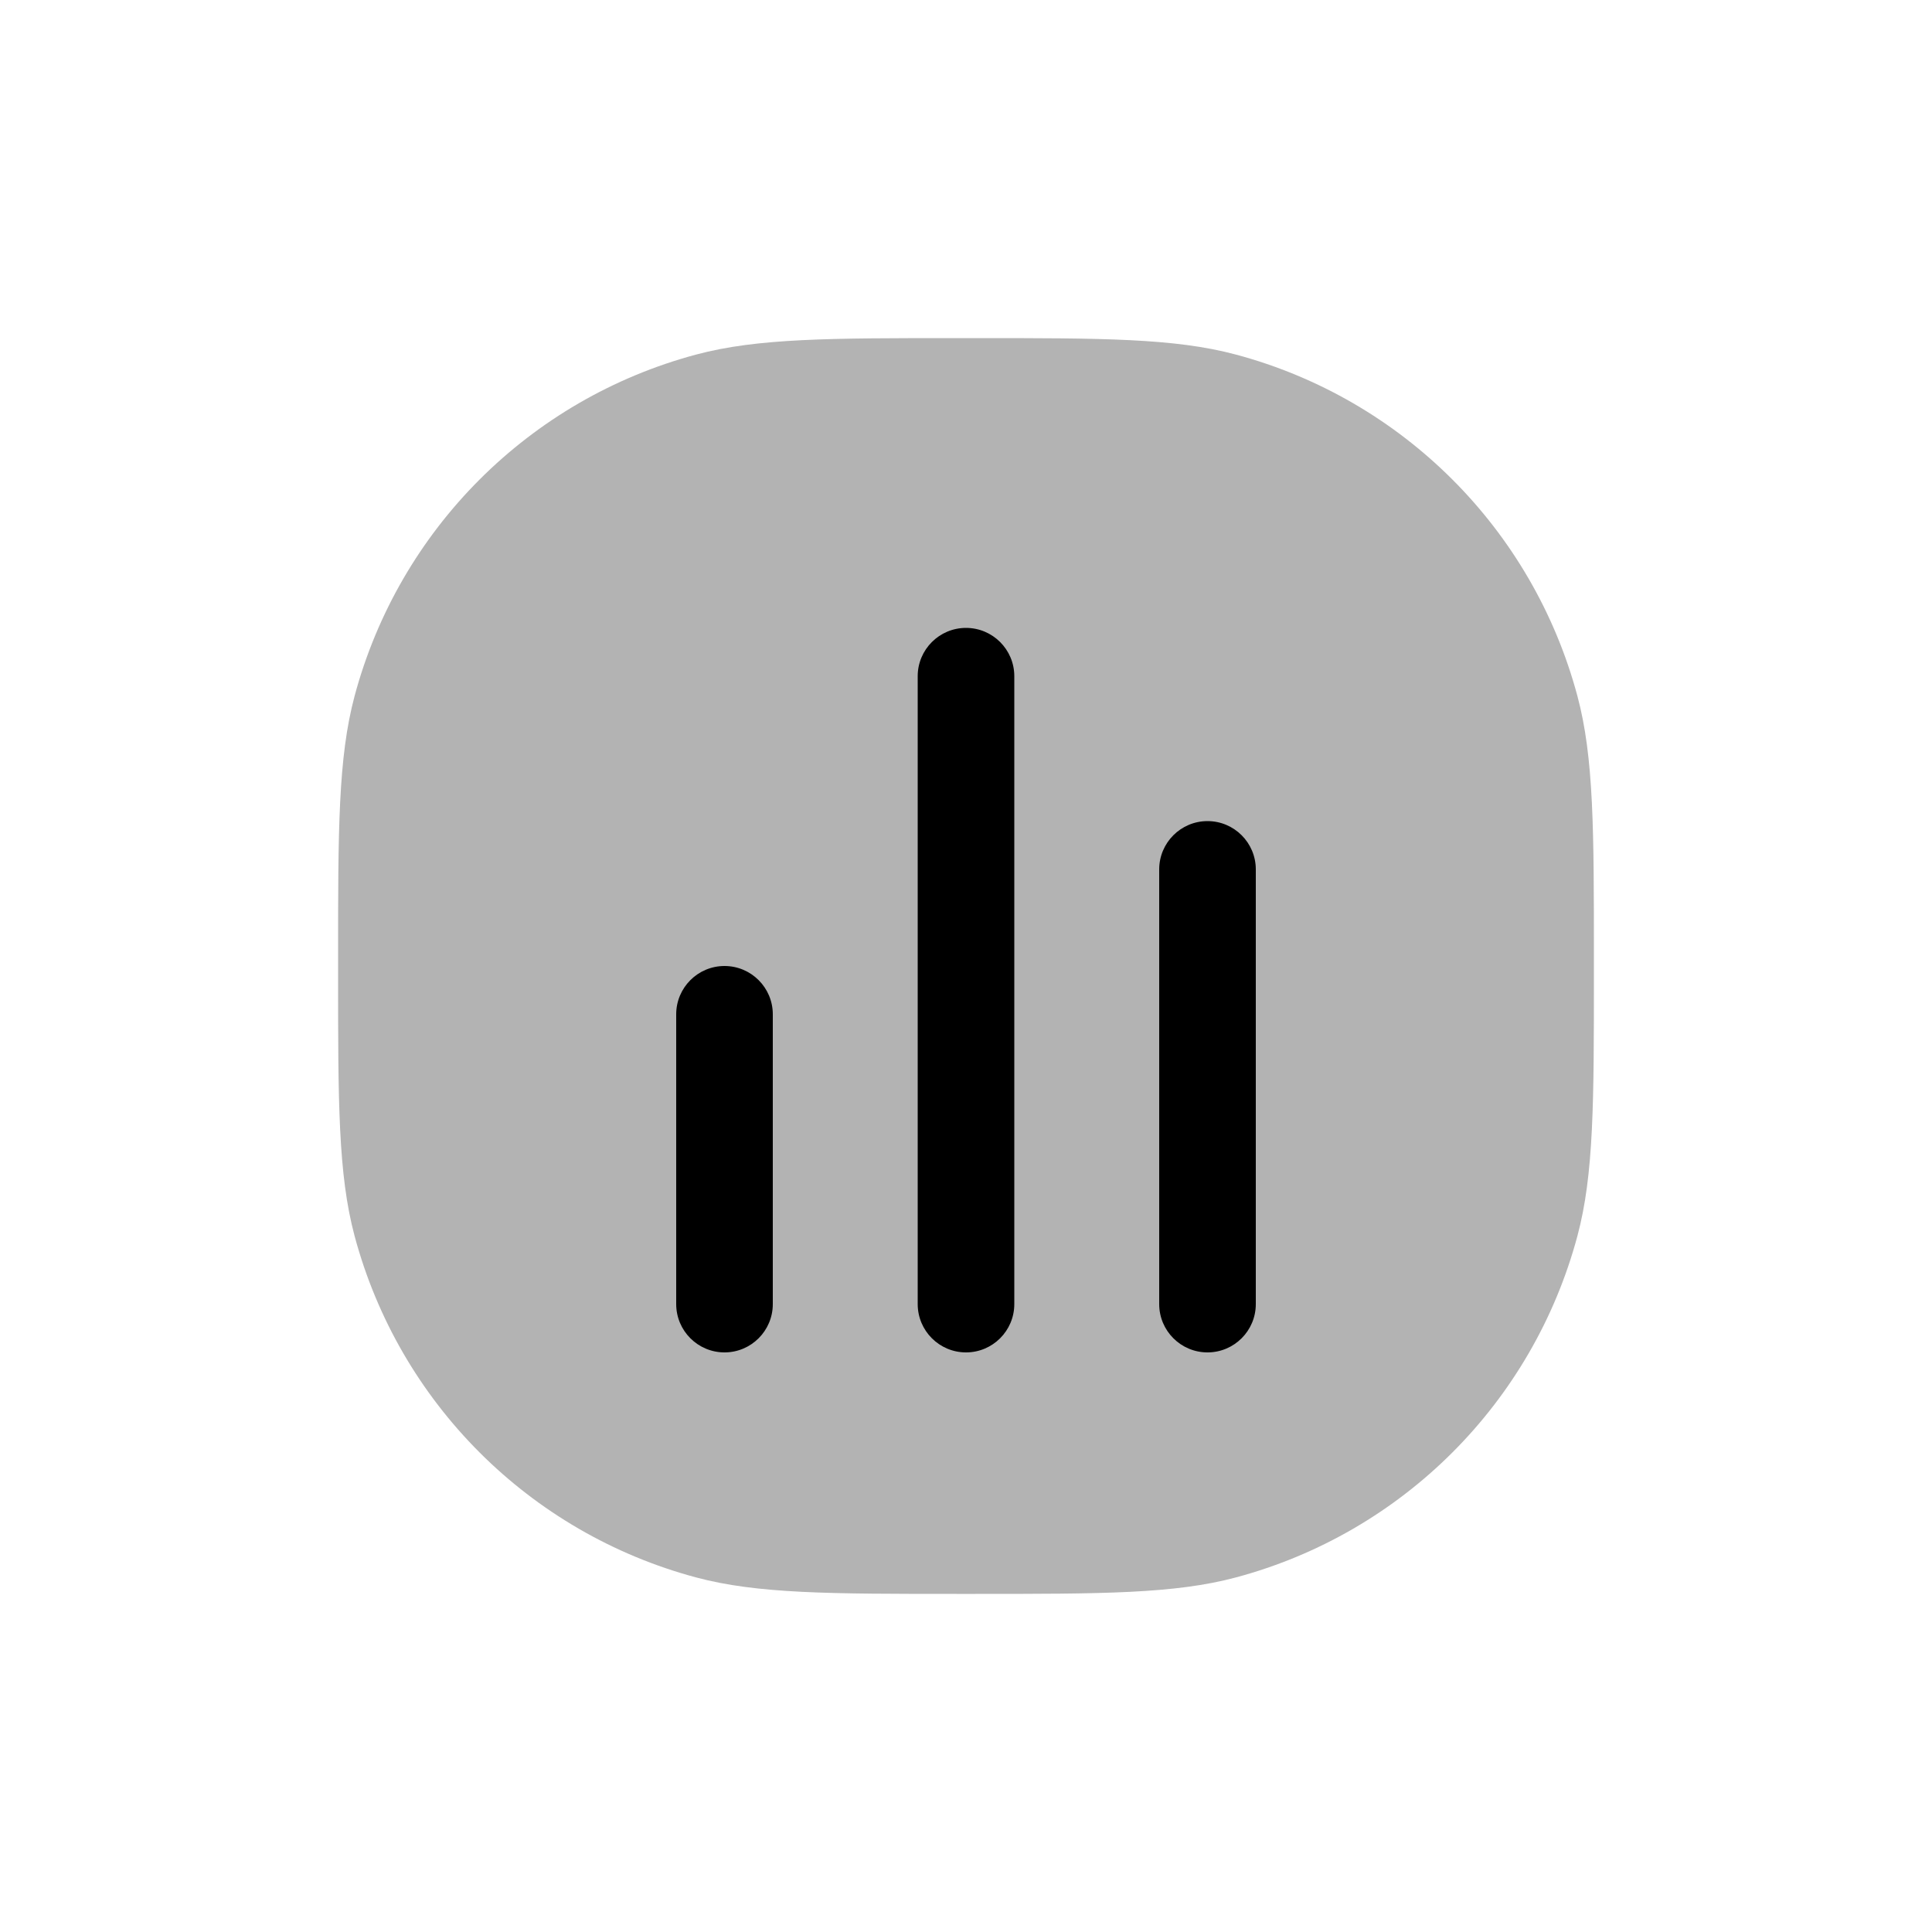 <svg width="40" height="40" viewBox="0 0 40 40" fill="none" xmlns="http://www.w3.org/2000/svg">
<path opacity="0.3" d="M20 7L19.808 7C17.201 7 15.685 7 14.412 7.341C10.961 8.265 8.265 10.961 7.341 14.412C7 15.685 7 17.201 7 19.808L7 20L7 20.192C7 22.799 7 24.315 7.341 25.588C8.265 29.039 10.961 31.735 14.412 32.659C15.685 33 17.201 33 19.808 33L20 33L20.192 33C22.799 33 24.315 33 25.588 32.659C29.039 31.735 31.735 29.039 32.659 25.588C33 24.315 33 22.799 33 20.192L33 20L33 19.808C33 17.201 33 15.685 32.659 14.412C31.735 10.961 29.039 8.265 25.588 7.341C24.315 7 22.799 7 20.192 7L20 7Z" fill="black"/>
<path d="M20 13C20.552 13 21 13.448 21 14V27C21 27.552 20.552 28 20 28C19.448 28 19 27.552 19 27V14C19 13.448 19.448 13 20 13Z" fill="black"/>
<path d="M25 17C25.552 17 26 17.448 26 18V27C26 27.552 25.552 28 25 28C24.448 28 24 27.552 24 27V18C24 17.448 24.448 17 25 17Z" fill="black"/>
<path d="M15 20C15.552 20 16 20.448 16 21V27C16 27.552 15.552 28 15 28C14.448 28 14 27.552 14 27V21C14 20.448 14.448 20 15 20Z" fill="black"/>
</svg>
